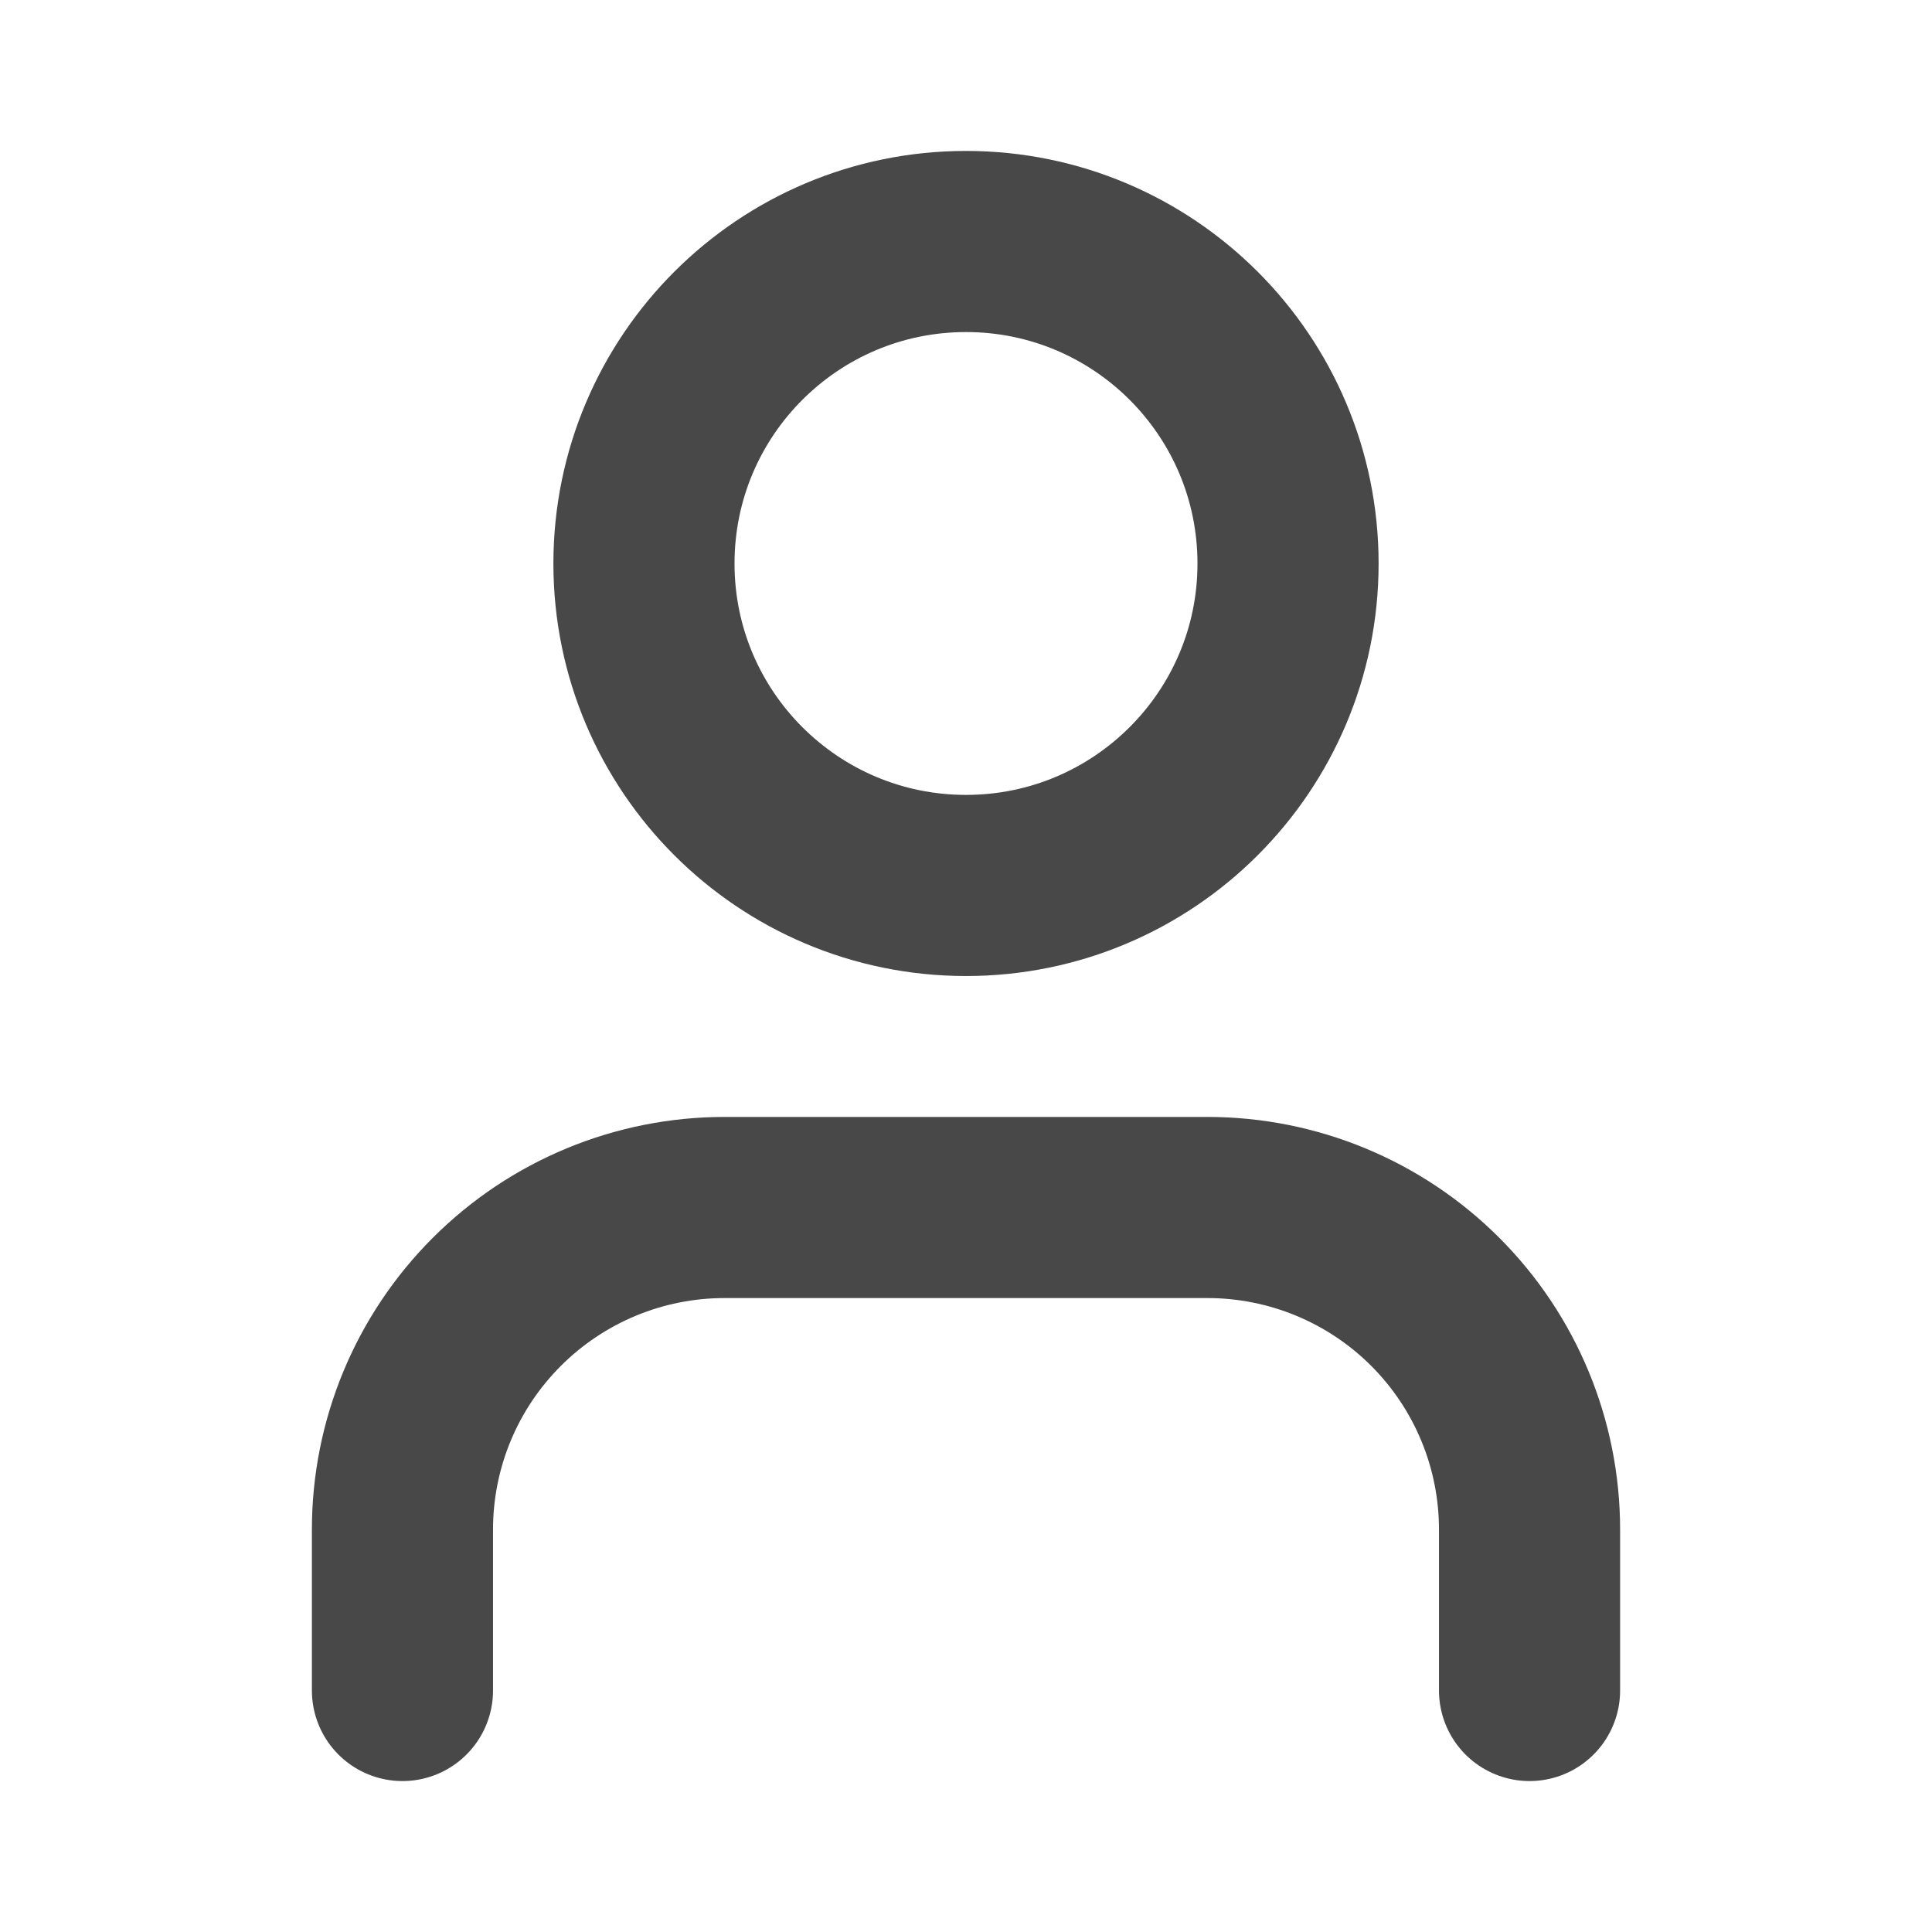 <svg width="16" height="16" viewBox="0 0 16 16" fill="none" xmlns="http://www.w3.org/2000/svg" >
<path d="M12.667 14V12.667C12.667 11.959 12.386 11.281 11.886 10.781C11.386 10.281 10.707 10 10 10H6C5.293 10 4.615 10.281 4.115 10.781C3.614 11.281 3.333 11.959 3.333 12.667V14" stroke="#484848" stroke-width="1.5" stroke-linecap="round" stroke-linejoin="round"/>
<path d="M8 7.333C9.473 7.333 10.667 6.139 10.667 4.667C10.667 3.194 9.473 2 8 2C6.527 2 5.333 3.194 5.333 4.667C5.333 6.139 6.527 7.333 8 7.333Z" stroke="#484848" stroke-width="1.5" stroke-linecap="round" stroke-linejoin="round"/>
</svg>
